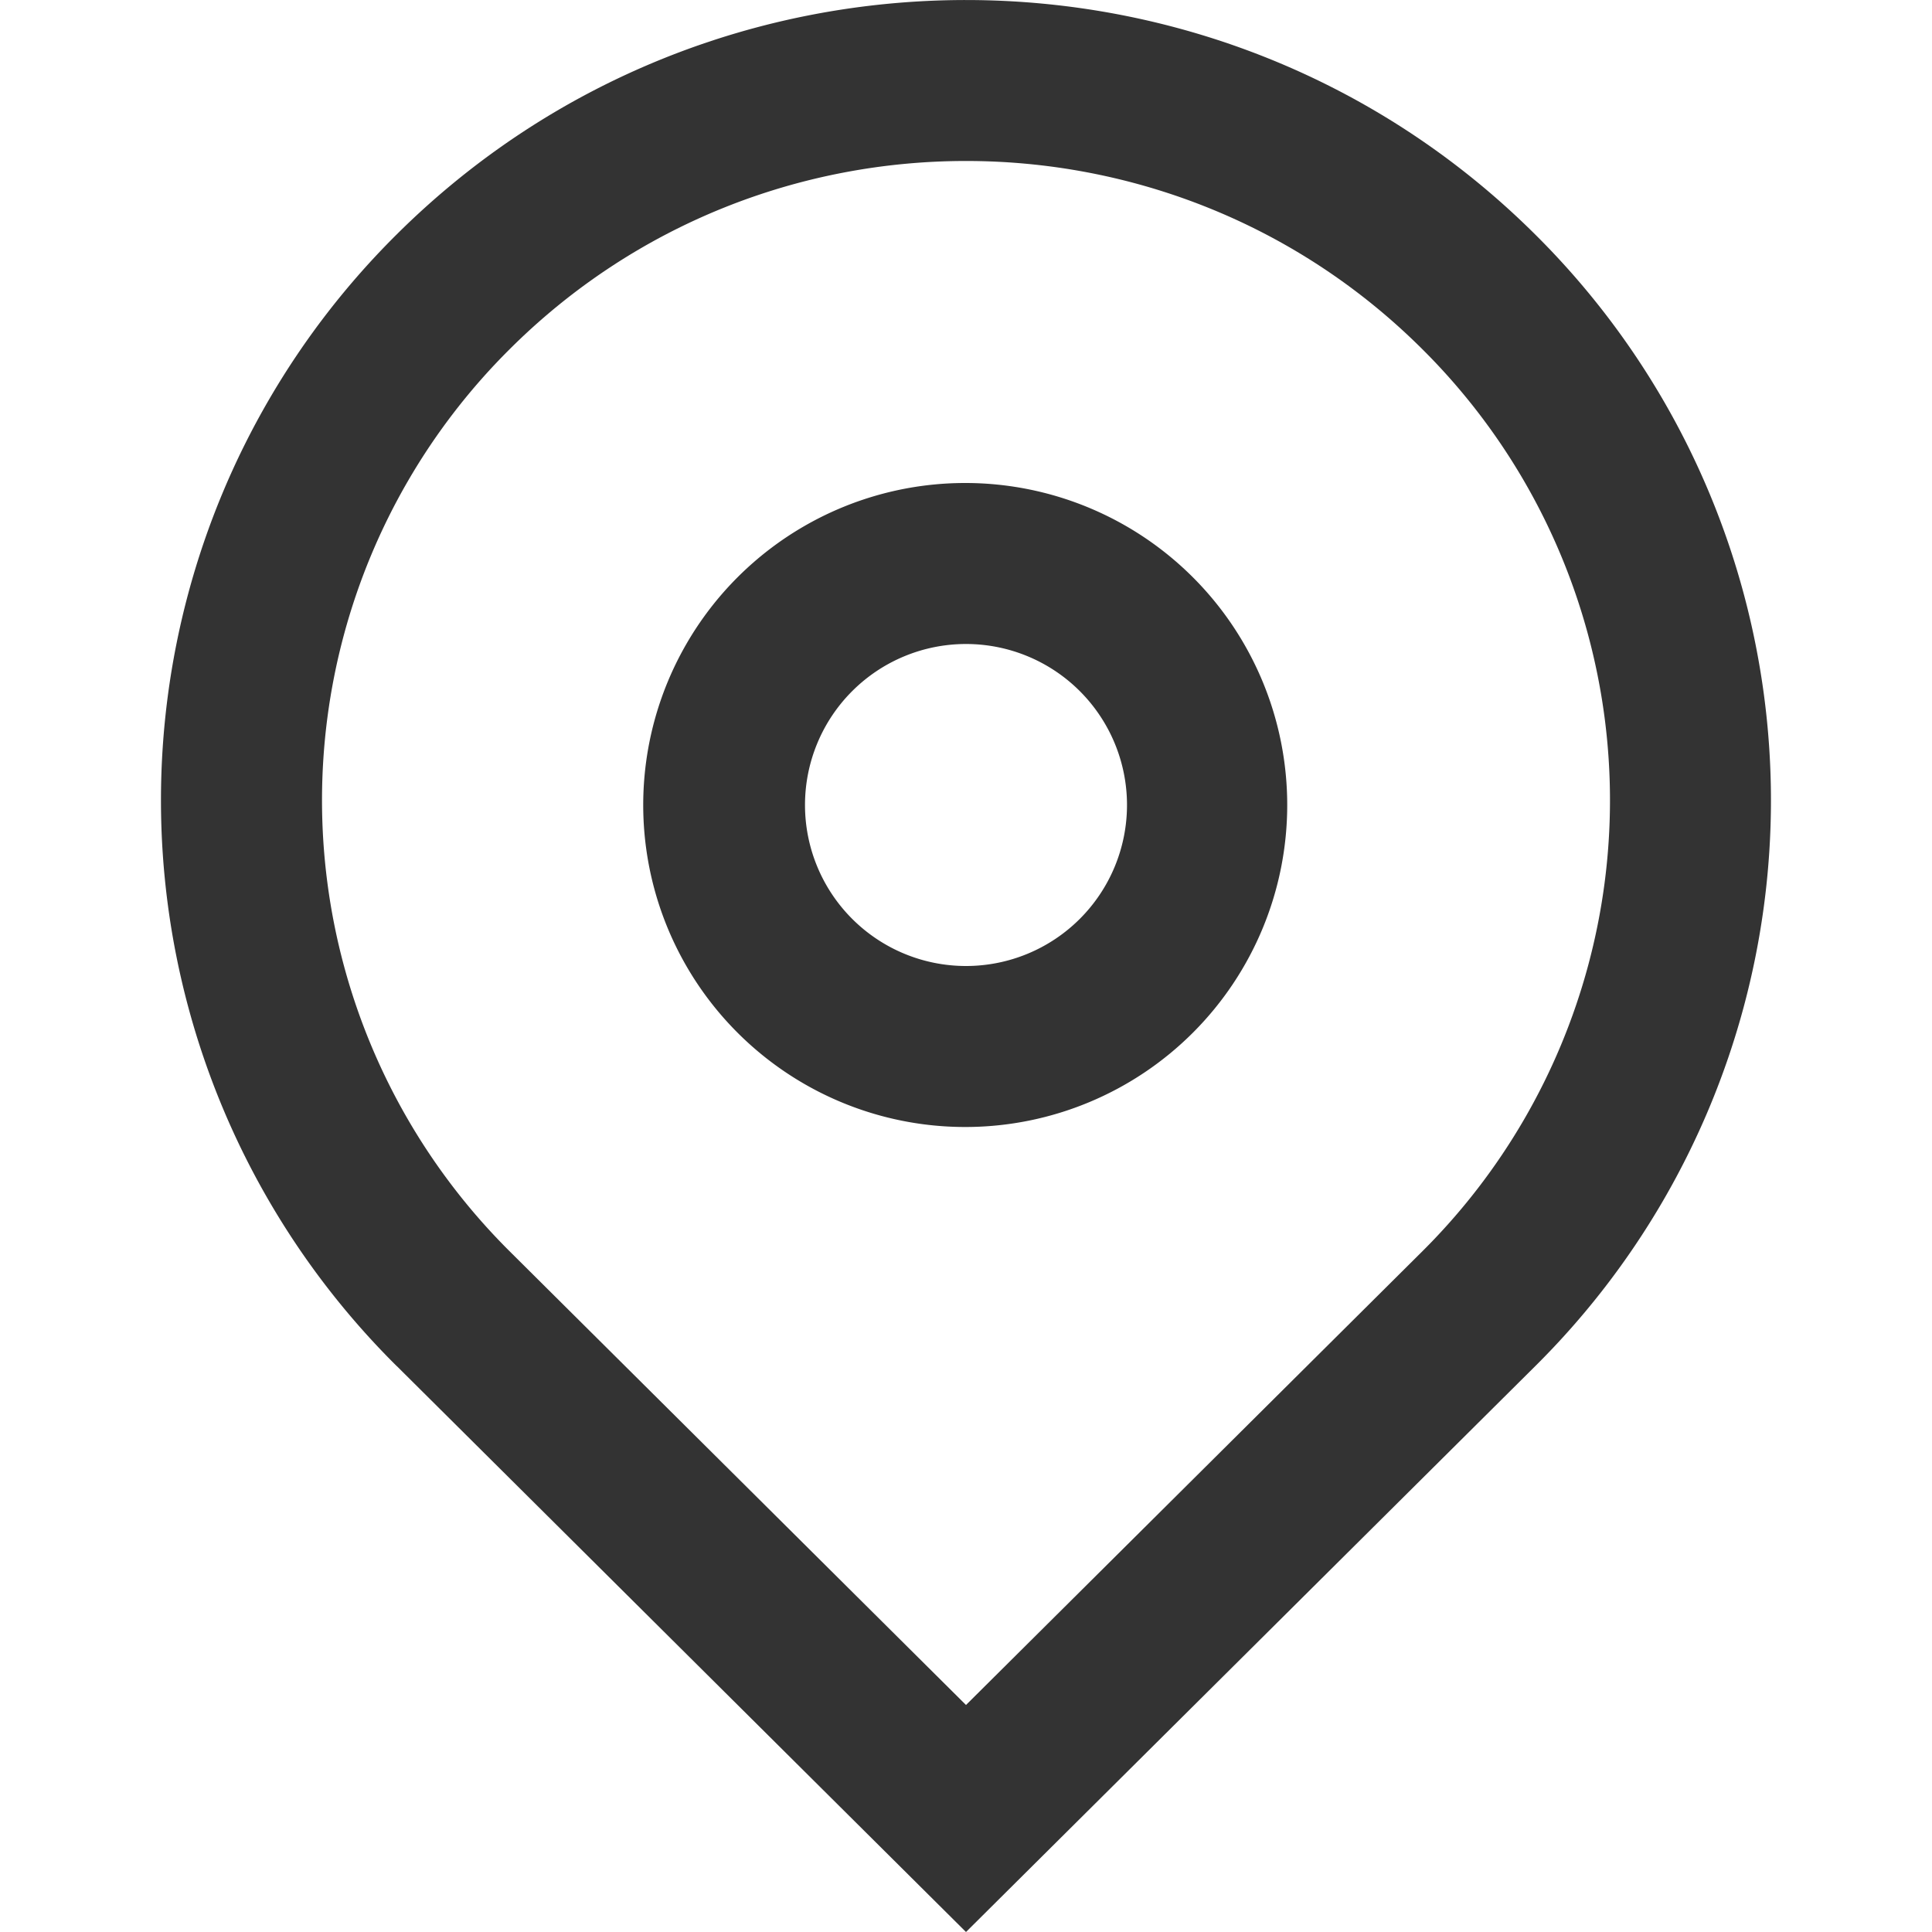 <?xml version="1.0" standalone="no"?><!DOCTYPE svg PUBLIC "-//W3C//DTD SVG 1.1//EN" "http://www.w3.org/Graphics/SVG/1.1/DTD/svg11.dtd"><svg class="icon" width="200px" height="200.00px" viewBox="0 0 1024 1024" version="1.1" xmlns="http://www.w3.org/2000/svg"><path fill="#333333" d="M753.536 663.552a337.067 337.067 0 0 0 0-478.805c-133.333-132.565-349.739-132.565-483.072 0a337.067 337.067 0 0 0 0 478.805L512 903.68l241.536-240.128zM210.304 724.096a422.4 422.4 0 0 1 0-599.893C376.917-41.387 647.083-41.387 813.653 124.245a422.4 422.4 0 0 1 0 599.893L512 1024l-301.696-299.947zM512 512a85.333 85.333 0 1 0 0-170.667 85.333 85.333 0 0 0 0 170.667z m0 85.333a170.667 170.667 0 1 1 0-341.333 170.667 170.667 0 0 1 0 341.333z"  /></svg>